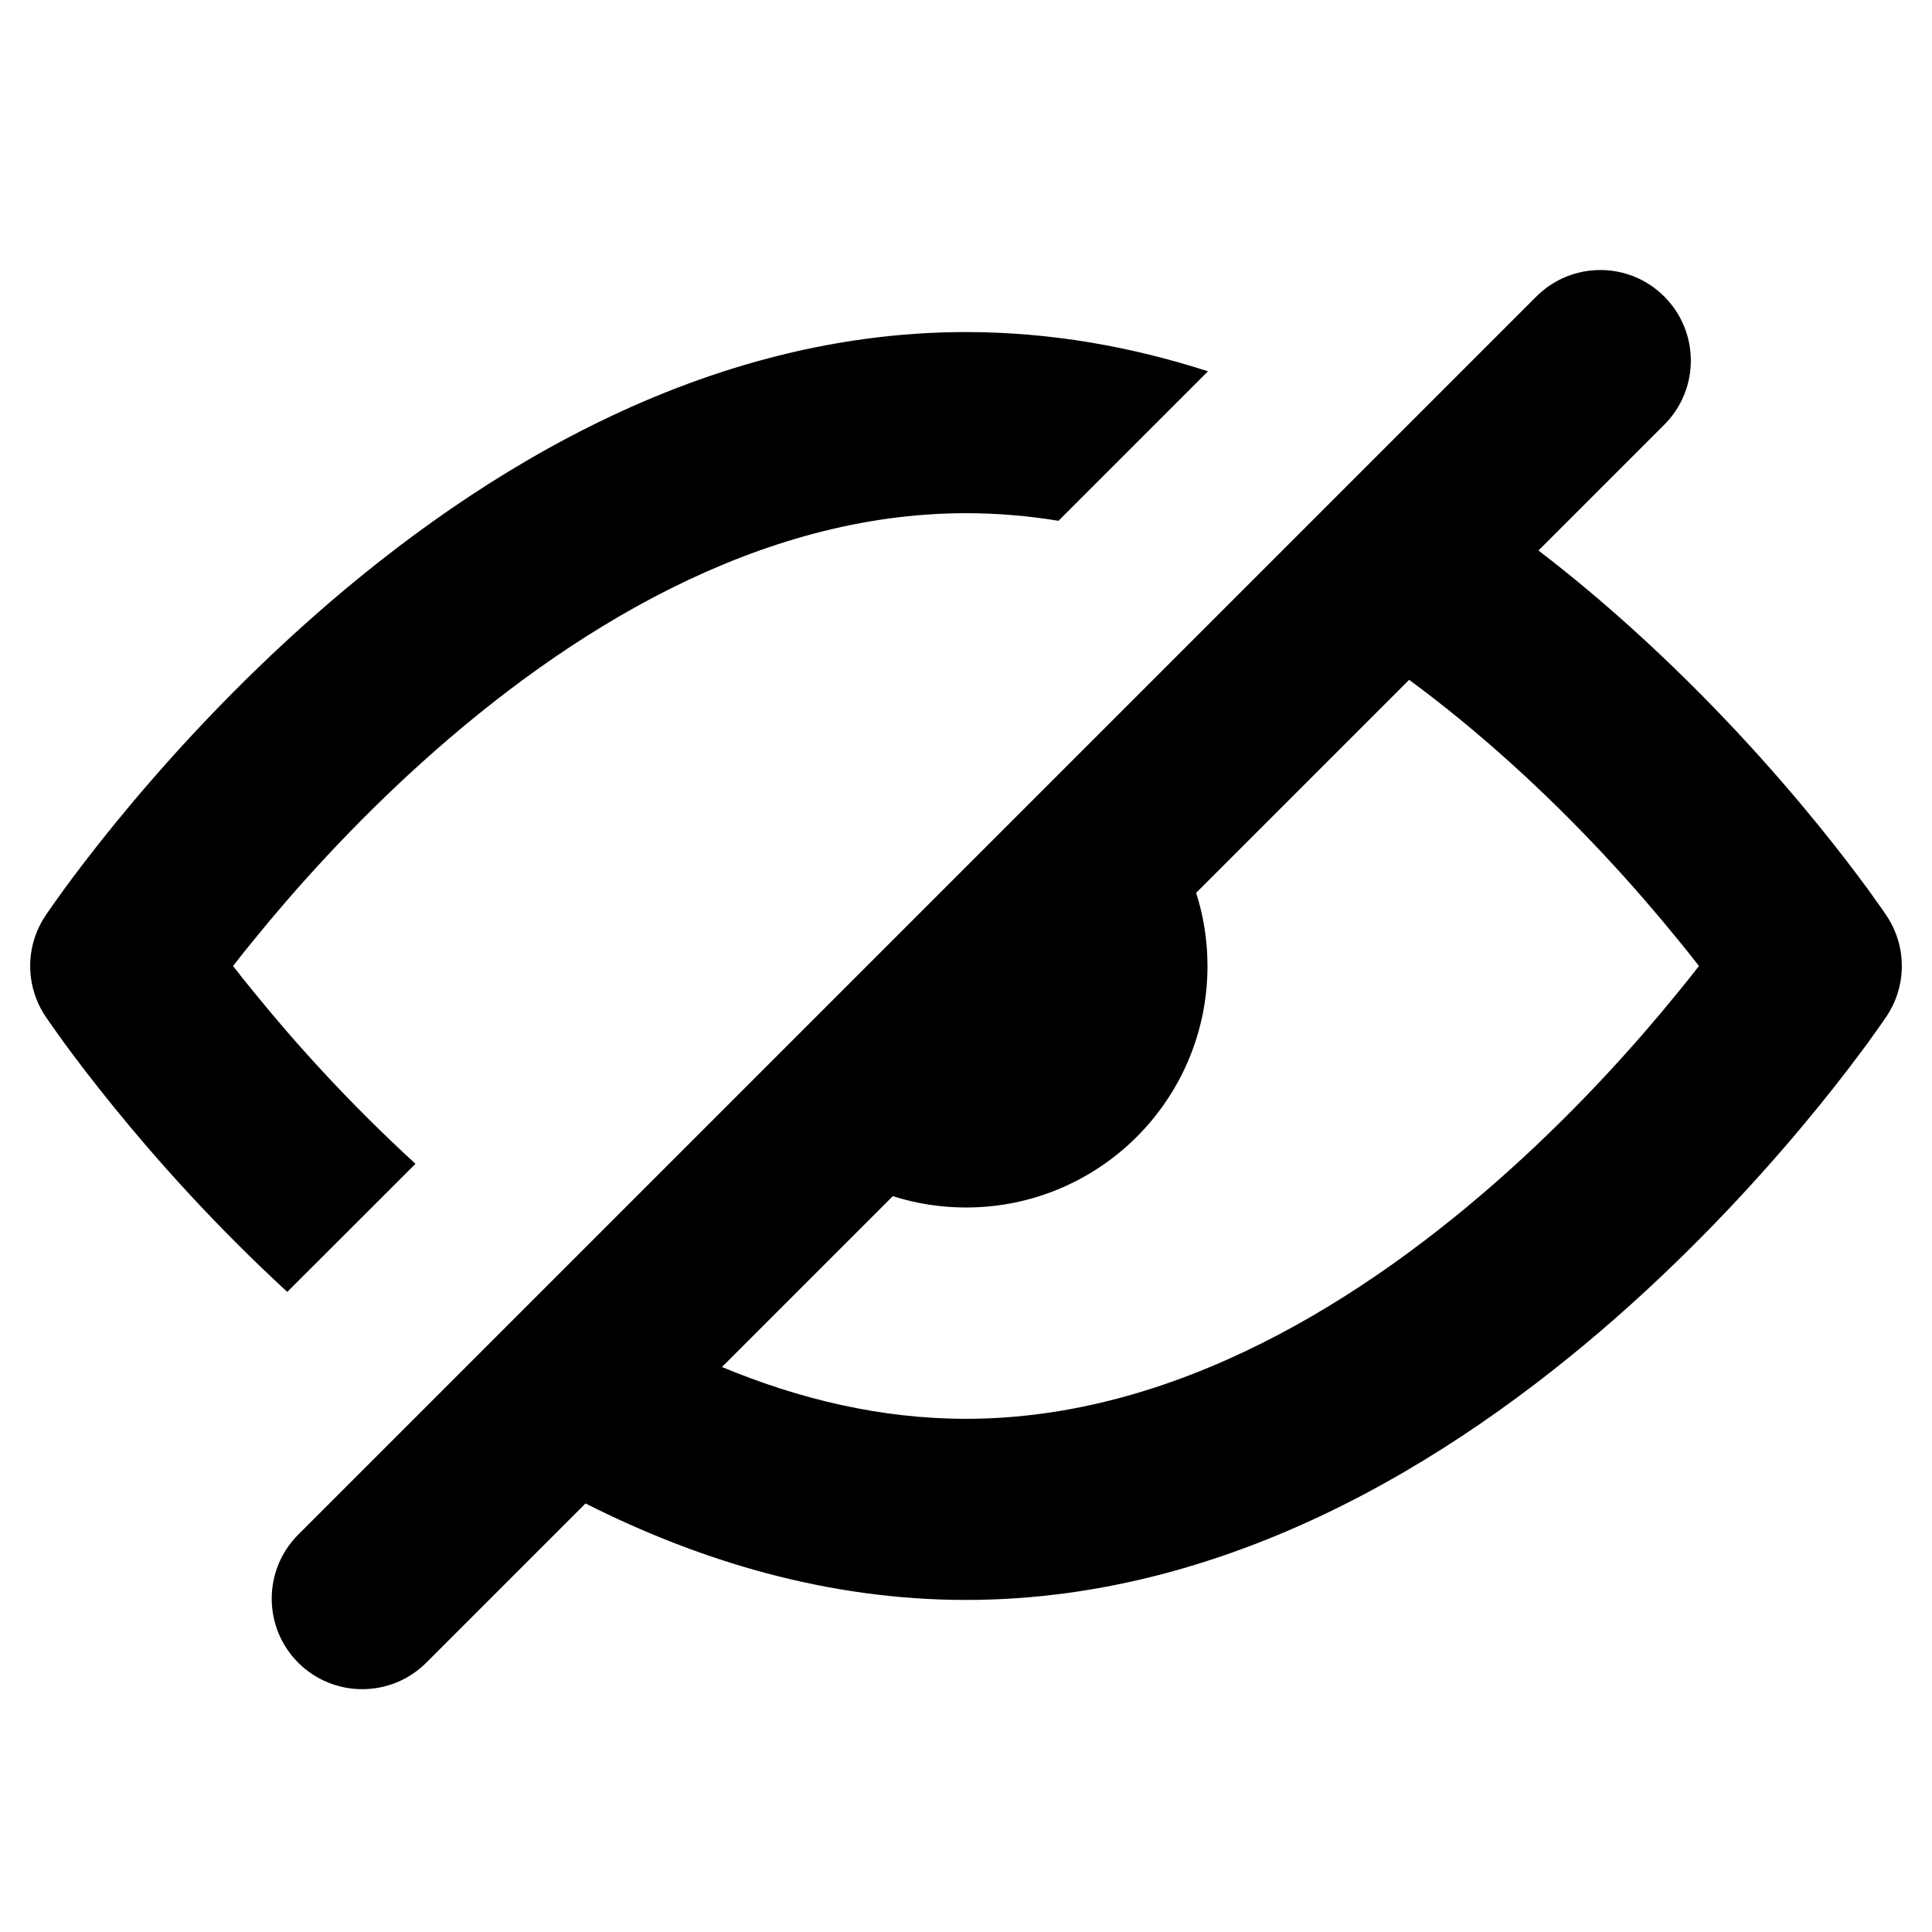 <svg width="16" height="16" viewBox="0 0 16 16" fill="none" xmlns="http://www.w3.org/2000/svg">
<path fill-rule="evenodd" clip-rule="evenodd" d="M2.47 12.709C2.177 13.002 2.177 13.477 2.47 13.77C2.763 14.062 3.237 14.062 3.53 13.77L4.849 12.451C5.786 12.924 6.848 13.25 8 13.25C10.276 13.25 12.201 11.978 13.502 10.807C14.162 10.213 14.689 9.62 15.05 9.177C15.231 8.955 15.372 8.768 15.469 8.636C15.517 8.569 15.555 8.516 15.581 8.479C15.594 8.46 15.604 8.446 15.611 8.435L15.62 8.422L15.623 8.418L15.623 8.417L15.624 8.416C15.624 8.416 15.624 8.416 15 8L15.624 8.416C15.792 8.164 15.792 7.836 15.624 7.584L15 8C15.624 7.584 15.624 7.584 15.624 7.584L15.623 7.583L15.623 7.582L15.62 7.578L15.611 7.565C15.604 7.554 15.594 7.54 15.581 7.521C15.555 7.484 15.517 7.431 15.469 7.364C15.372 7.232 15.231 7.045 15.05 6.823C14.689 6.38 14.162 5.787 13.502 5.193C13.268 4.982 13.014 4.768 12.741 4.559L13.783 3.517C14.076 3.224 14.076 2.749 13.783 2.456C13.491 2.163 13.016 2.163 12.723 2.456L2.47 12.709ZM11.67 5.63L9.906 7.394C9.967 7.585 10 7.789 10 8C10 9.105 9.105 10 8 10C7.789 10 7.585 9.967 7.394 9.906L5.979 11.321C6.618 11.587 7.296 11.75 8 11.75C9.724 11.75 11.299 10.772 12.498 9.693C13.088 9.162 13.561 8.63 13.887 8.229C13.955 8.147 14.016 8.07 14.07 8C14.016 7.93 13.955 7.853 13.887 7.771C13.561 7.37 13.088 6.838 12.498 6.307C12.239 6.074 11.962 5.845 11.67 5.63ZM8 4.25C8.259 4.25 8.514 4.272 8.766 4.313L10.004 3.075C9.375 2.872 8.704 2.75 8 2.75C5.724 2.75 3.799 4.022 2.498 5.193C1.838 5.787 1.311 6.38 0.95 6.823C0.769 7.045 0.628 7.232 0.531 7.364C0.483 7.431 0.445 7.484 0.419 7.521C0.406 7.54 0.396 7.554 0.389 7.565L0.38 7.578L0.378 7.582L0.377 7.583L0.376 7.584C0.376 7.584 0.376 7.584 1 8L0.376 7.584C0.208 7.836 0.208 8.164 0.376 8.416L1 8C0.376 8.416 0.376 8.416 0.376 8.416L0.377 8.417L0.378 8.418L0.38 8.422L0.389 8.435C0.396 8.446 0.406 8.46 0.419 8.479C0.445 8.516 0.483 8.569 0.531 8.636C0.628 8.768 0.769 8.955 0.95 9.177C1.289 9.594 1.774 10.142 2.379 10.699L3.441 9.638C2.88 9.125 2.427 8.616 2.113 8.229C2.045 8.147 1.984 8.07 1.93 8C1.984 7.93 2.045 7.853 2.113 7.771C2.439 7.37 2.912 6.838 3.502 6.307C4.701 5.228 6.276 4.25 8 4.25Z" fill="currentColor"/>
</svg>
